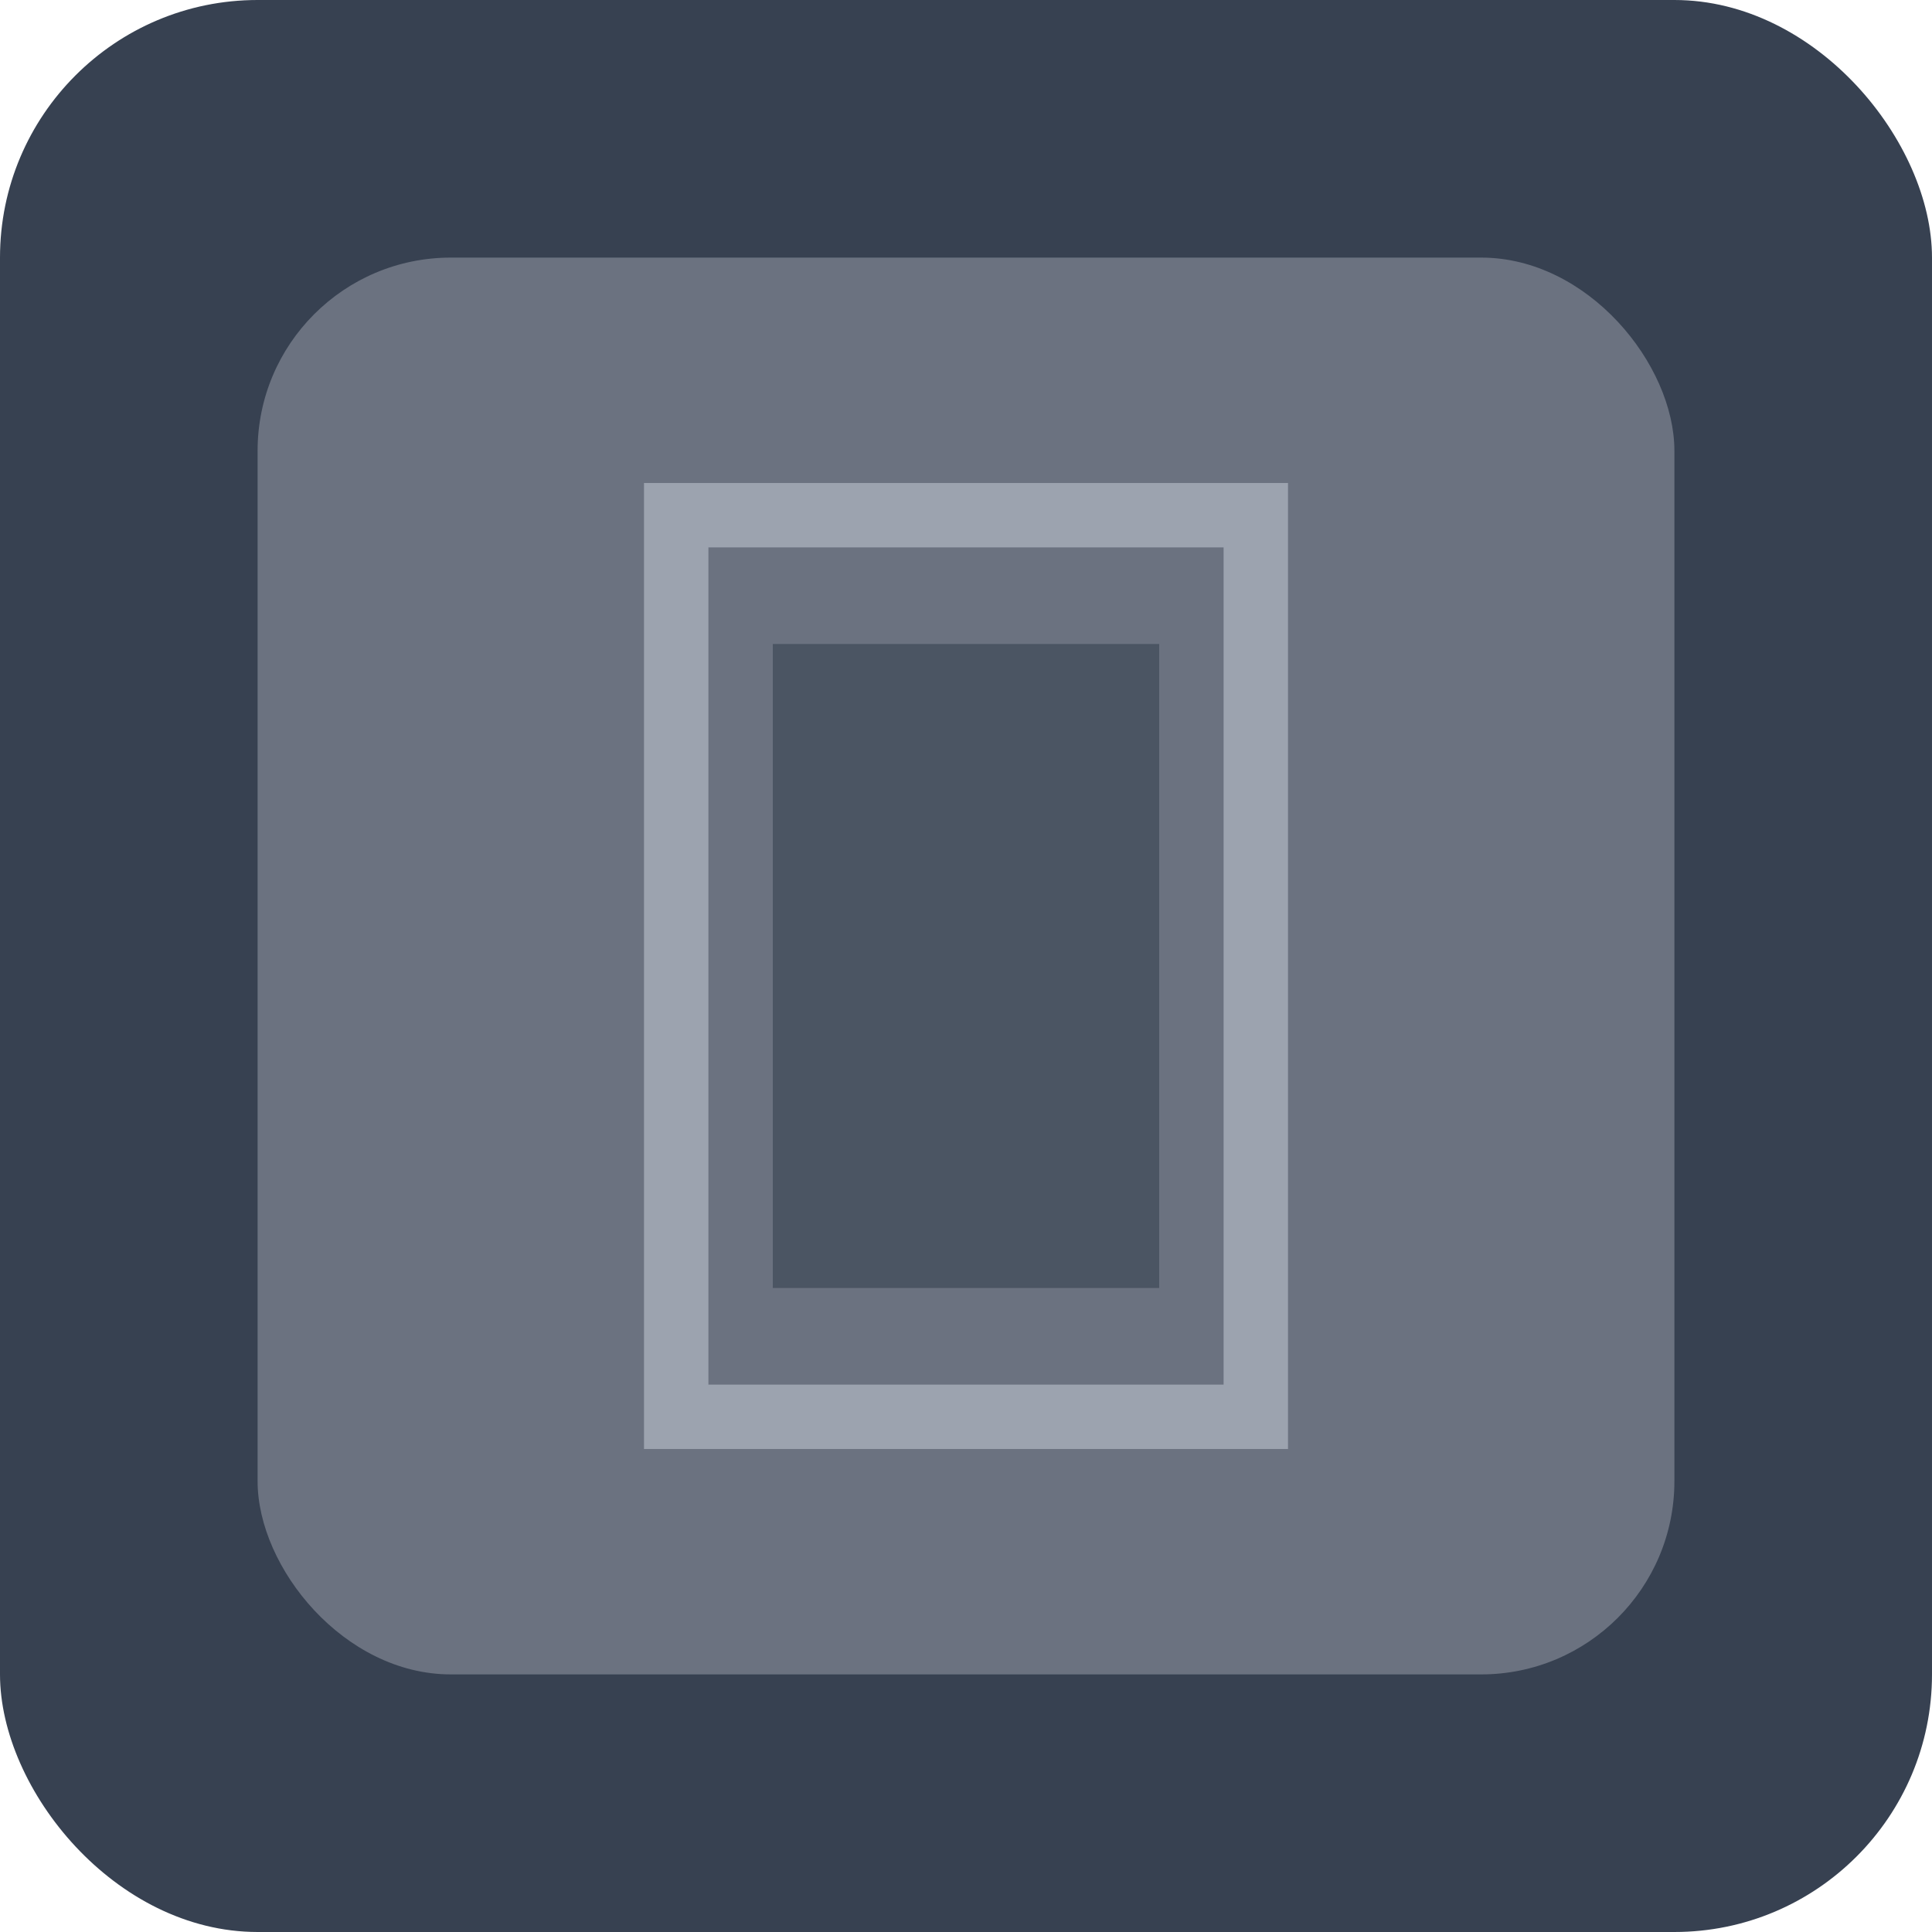 <svg width="60" height="60" viewBox="0 0 60 60" fill="none" xmlns="http://www.w3.org/2000/svg">
  <rect width="60" height="60" rx="8" fill="#374151"/>
  <rect x="8" y="8" width="44" height="44" rx="6" fill="#6B7280"/>
  
  <!-- Common Legs Item (Pantolon) -->
  <rect x="20" y="15" width="20" height="30" fill="#9CA3AF"/>
  <rect x="22" y="17" width="16" height="26" fill="#6B7280"/>
  <rect x="24" y="20" width="12" height="20" fill="#4B5563"/>
</svg>

